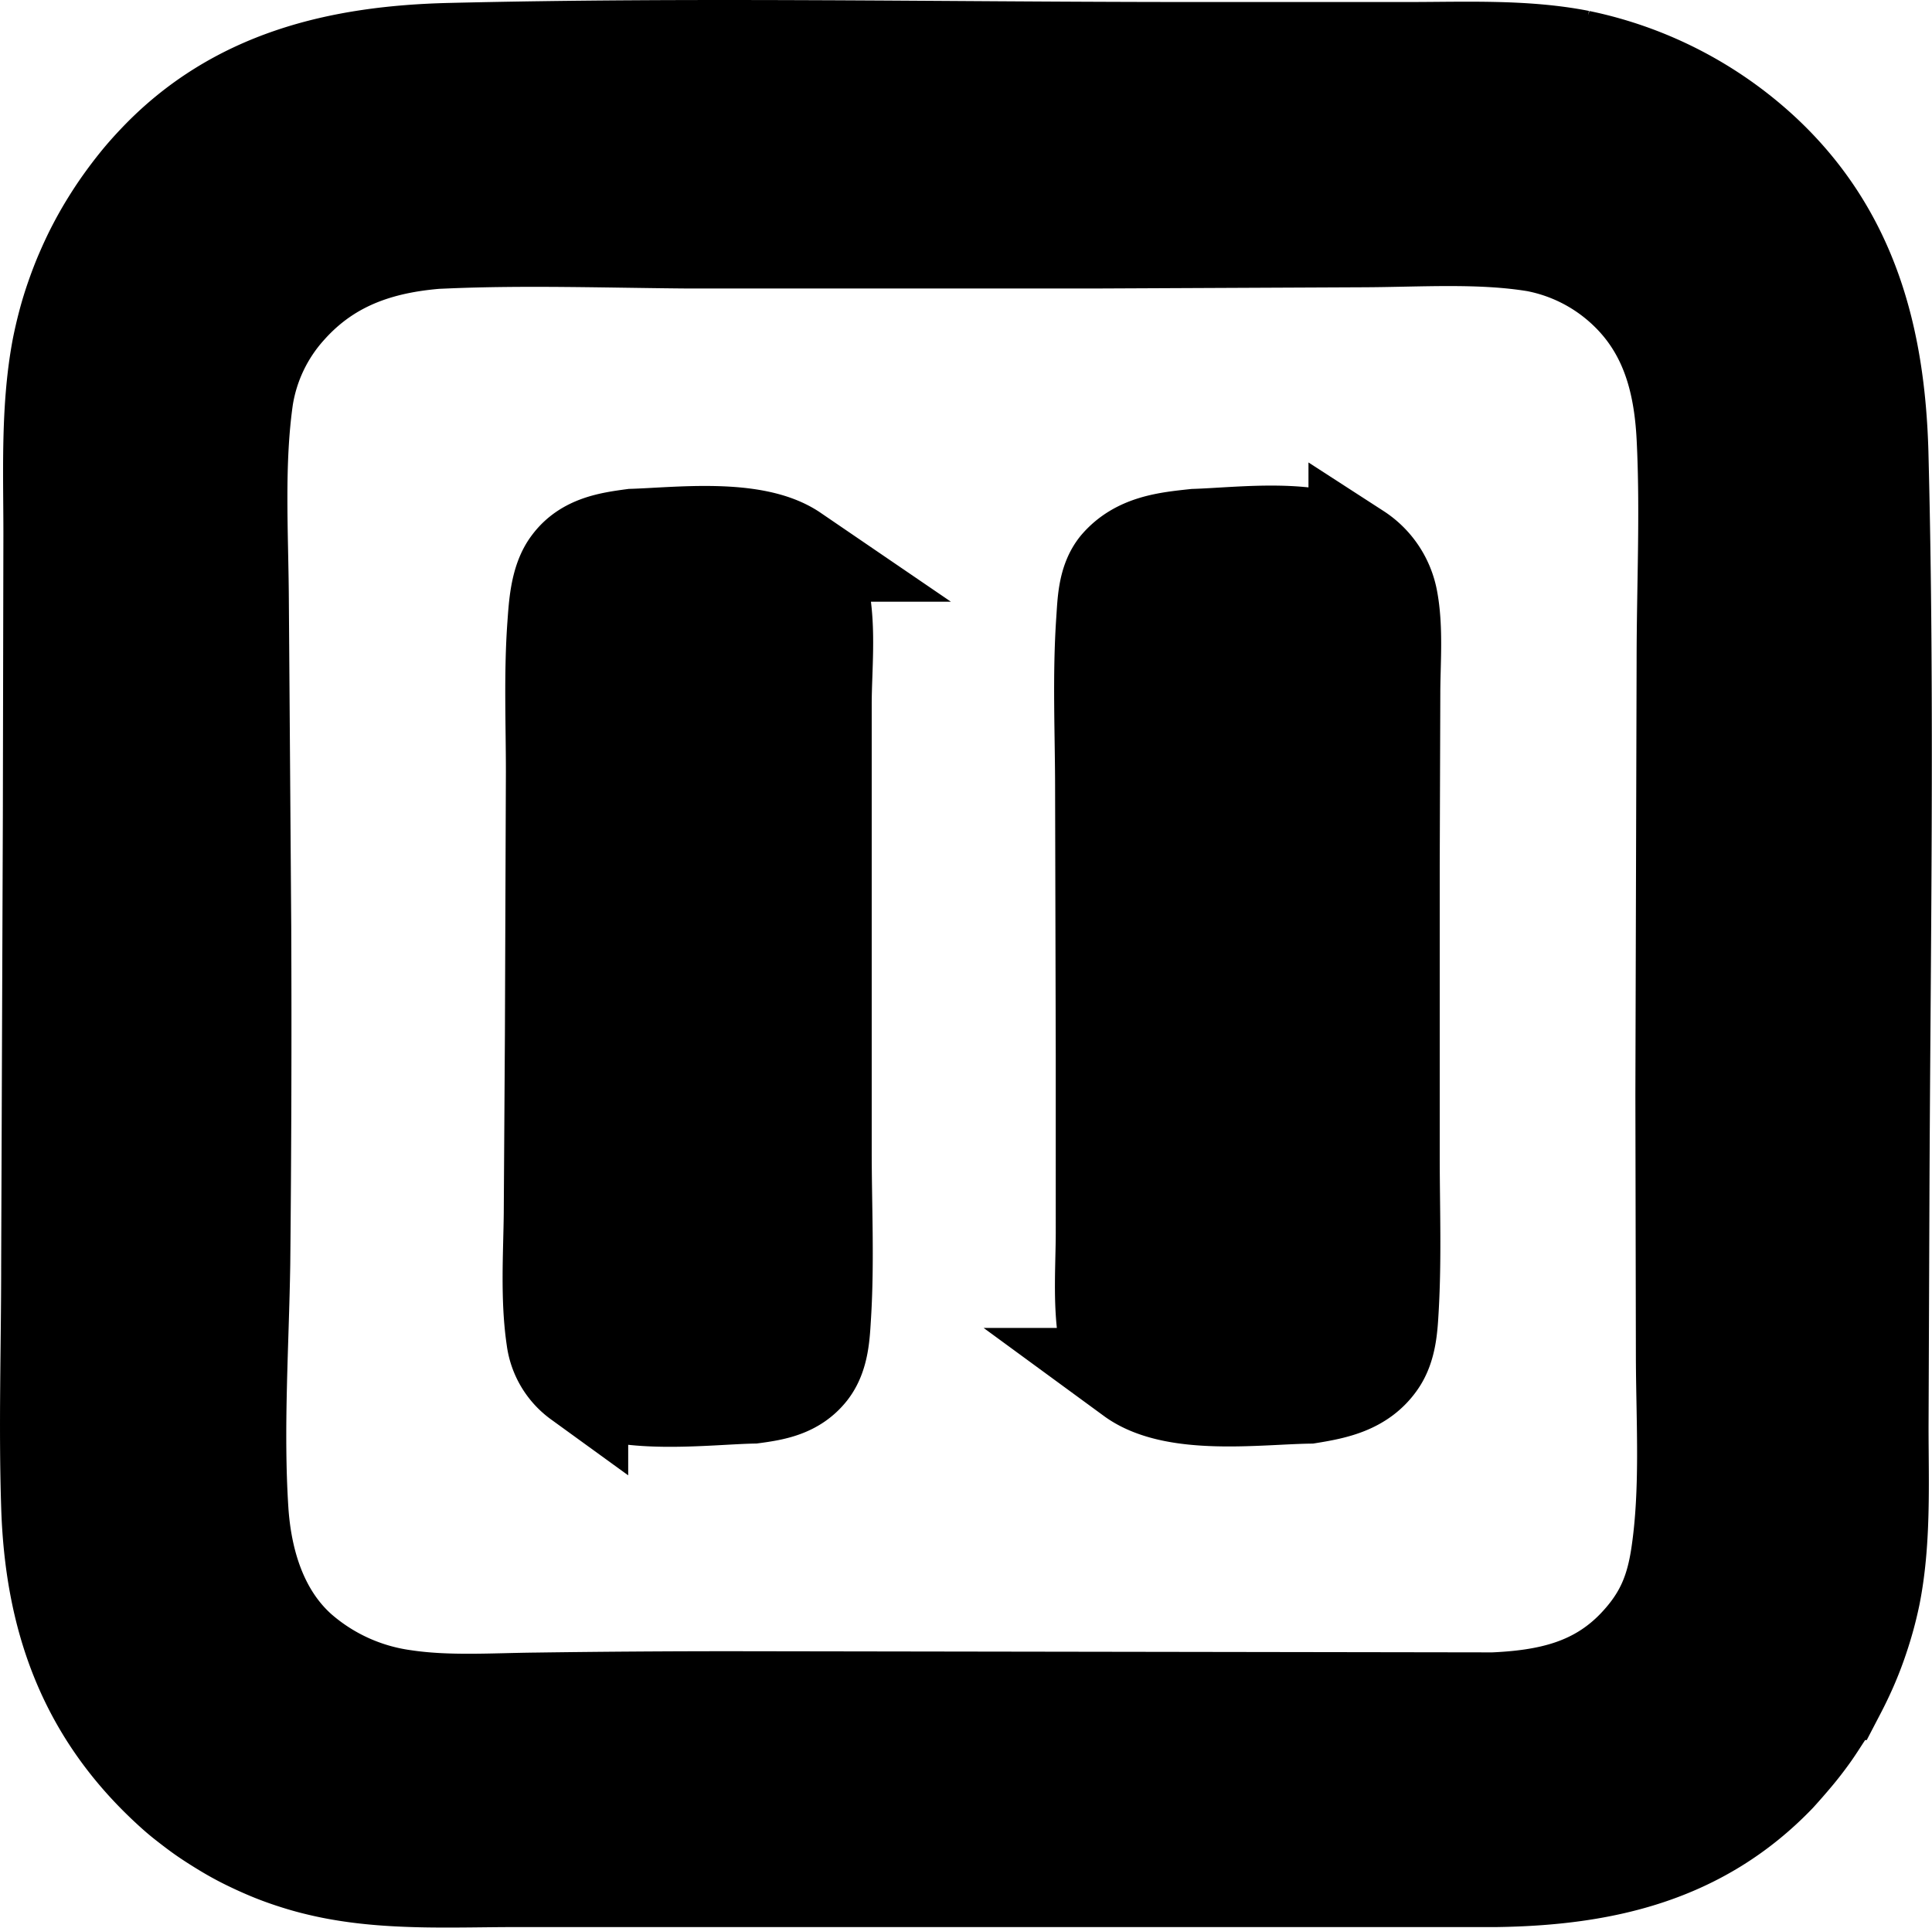 <svg id="e79cabdd-6e74-4261-9d58-904827820af4" data-name="ec61f091-7286-42eb-a4ed-16f15f29f497" xmlns="http://www.w3.org/2000/svg" viewBox="0 0 297.92 297.3">
  <defs>
    <style>
      .bbd86446-a226-4ff7-bc1e-96e6a88a3852 {
        fill: currentColor;
        stroke: currentColor;
        stroke-miterlimit: 10;
        stroke-width: 15px;
      }
    </style>
  </defs>
  <path class="bbd86446-a226-4ff7-bc1e-96e6a88a3852" d="M61.94.44C99.24-.46,136.72.27,174,.3l35.78,0c8.59,0,17.83-.43,26.27,1.23a59,59,0,0,1,28.31,14.63c13.33,12.49,17.5,28.42,18,46.16,1,38.77.29,77.55.15,116.32l-.13,33.85c0,8.52.41,17.61-1.26,26-.27,1.29-.58,2.57-.94,3.84s-.76,2.52-1.2,3.76-.93,2.47-1.46,3.67-1.11,2.4-1.72,3.57a38.25,38.25,0,0,1-2,3.43c-.74,1.12-1.42,2.22-2.19,3.29s-1.57,2.11-2.42,3.12-1.71,2-2.62,3c-11.88,12.36-26.76,15.76-43.36,16H72c-9,0-18.49.51-27.41-1.11-1.23-.22-2.44-.49-3.64-.79s-2.4-.66-3.58-1.05-2.34-.82-3.48-1.3-2.28-1-3.39-1.55-2.2-1.15-3.26-1.79-2.11-1.3-3.13-2-2-1.46-3-2.24-1.9-1.59-2.81-2.44C5.66,256.07.71,241.84.17,224.78c-.4-12.32,0-24.72,0-37l.26-69.6.08-42C.56,66.38,0,56,1.8,46.33c.26-1.34.57-2.67.92-4s.75-2.63,1.2-3.92.93-2.57,1.47-3.82,1.11-2.5,1.74-3.72,1.29-2.41,2-3.57,1.46-2.32,2.25-3.43S13,21.66,13.86,20.6s1.77-2.08,2.71-3.07C28.8,4.6,44.78.84,61.94.44Zm-.67,29c-9.52.55-17.81,3.11-24.34,10.41a27.1,27.1,0,0,0-6.71,14c-1.44,10.08-.76,20.75-.69,30.91l.37,50.65q.11,26-.15,51.89c-.2,12.6-1.09,25.53-.28,38.1.52,8,3,16.17,9.18,21.66a31,31,0,0,0,16.16,7.34c6.66,1,13.65.51,20.36.44q15.14-.21,30.26-.21l117.34.18c8.38-.37,15.89-1.95,22-8.35,4.17-4.39,5.9-8.54,6.75-14.47,1.4-9.68.79-19.8.73-29.57l-.08-41.08.19-66.83c0-11.44.57-23.06,0-34.48-.45-9.12-2.75-17.31-9.85-23.56A27.89,27.89,0,0,0,229.29,30c-8.5-1.4-17.73-.75-26.35-.71l-41.49.19h-63c-12.41-.1-24.85-.52-37.18,0Z" transform="translate(7.51 7.51)"/>
  <path class="bbd86446-a226-4ff7-bc1e-96e6a88a3852" d="M90.06,75.37c7-.22,18.75-1.7,24.77,2.41a10.69,10.69,0,0,1,4.24,6.66c1,5.19.37,11.13.34,16.4V126.6l0,43.36c0,8.39.42,17-.09,25.32-.18,2.87-.26,6.22-2.11,8.57-2.2,2.77-5.32,3.32-8.61,3.76-7.23.15-20.48,1.93-26.74-2.3a9.38,9.38,0,0,1-3.8-6.41c-.92-6.18-.46-13-.39-19.2l.18-28L78,111.55c0-7.46-.32-15.13.21-22.56.22-3,.41-7,2.31-9.48C82.83,76.4,86.49,75.85,90.06,75.37Z" transform="translate(7.51 7.51)"/>
  <path class="bbd86446-a226-4ff7-bc1e-96e6a88a3852" d="M176.76,75.38c7.36-.24,18.48-1.82,25,2.21a11.25,11.25,0,0,1,4.94,7.33c.87,4.52.39,9.85.39,14.46L207,126.11v44.58c0,7.83.3,15.79-.15,23.61-.16,2.75-.3,5.87-1.92,8.2-2.52,3.64-6.54,4.46-10.62,5.12-7.83.12-20.7,1.92-27.2-2.84a10.32,10.32,0,0,1-4-6.8c-.75-4.9-.33-10.39-.32-15.36V155.17l-.1-40.79c0-8.71-.43-17.57.17-26.26.19-2.8.25-6,2.07-8.25C168,76.27,172.49,75.84,176.76,75.38Z" transform="translate(7.51 7.51)"/>
</svg>
